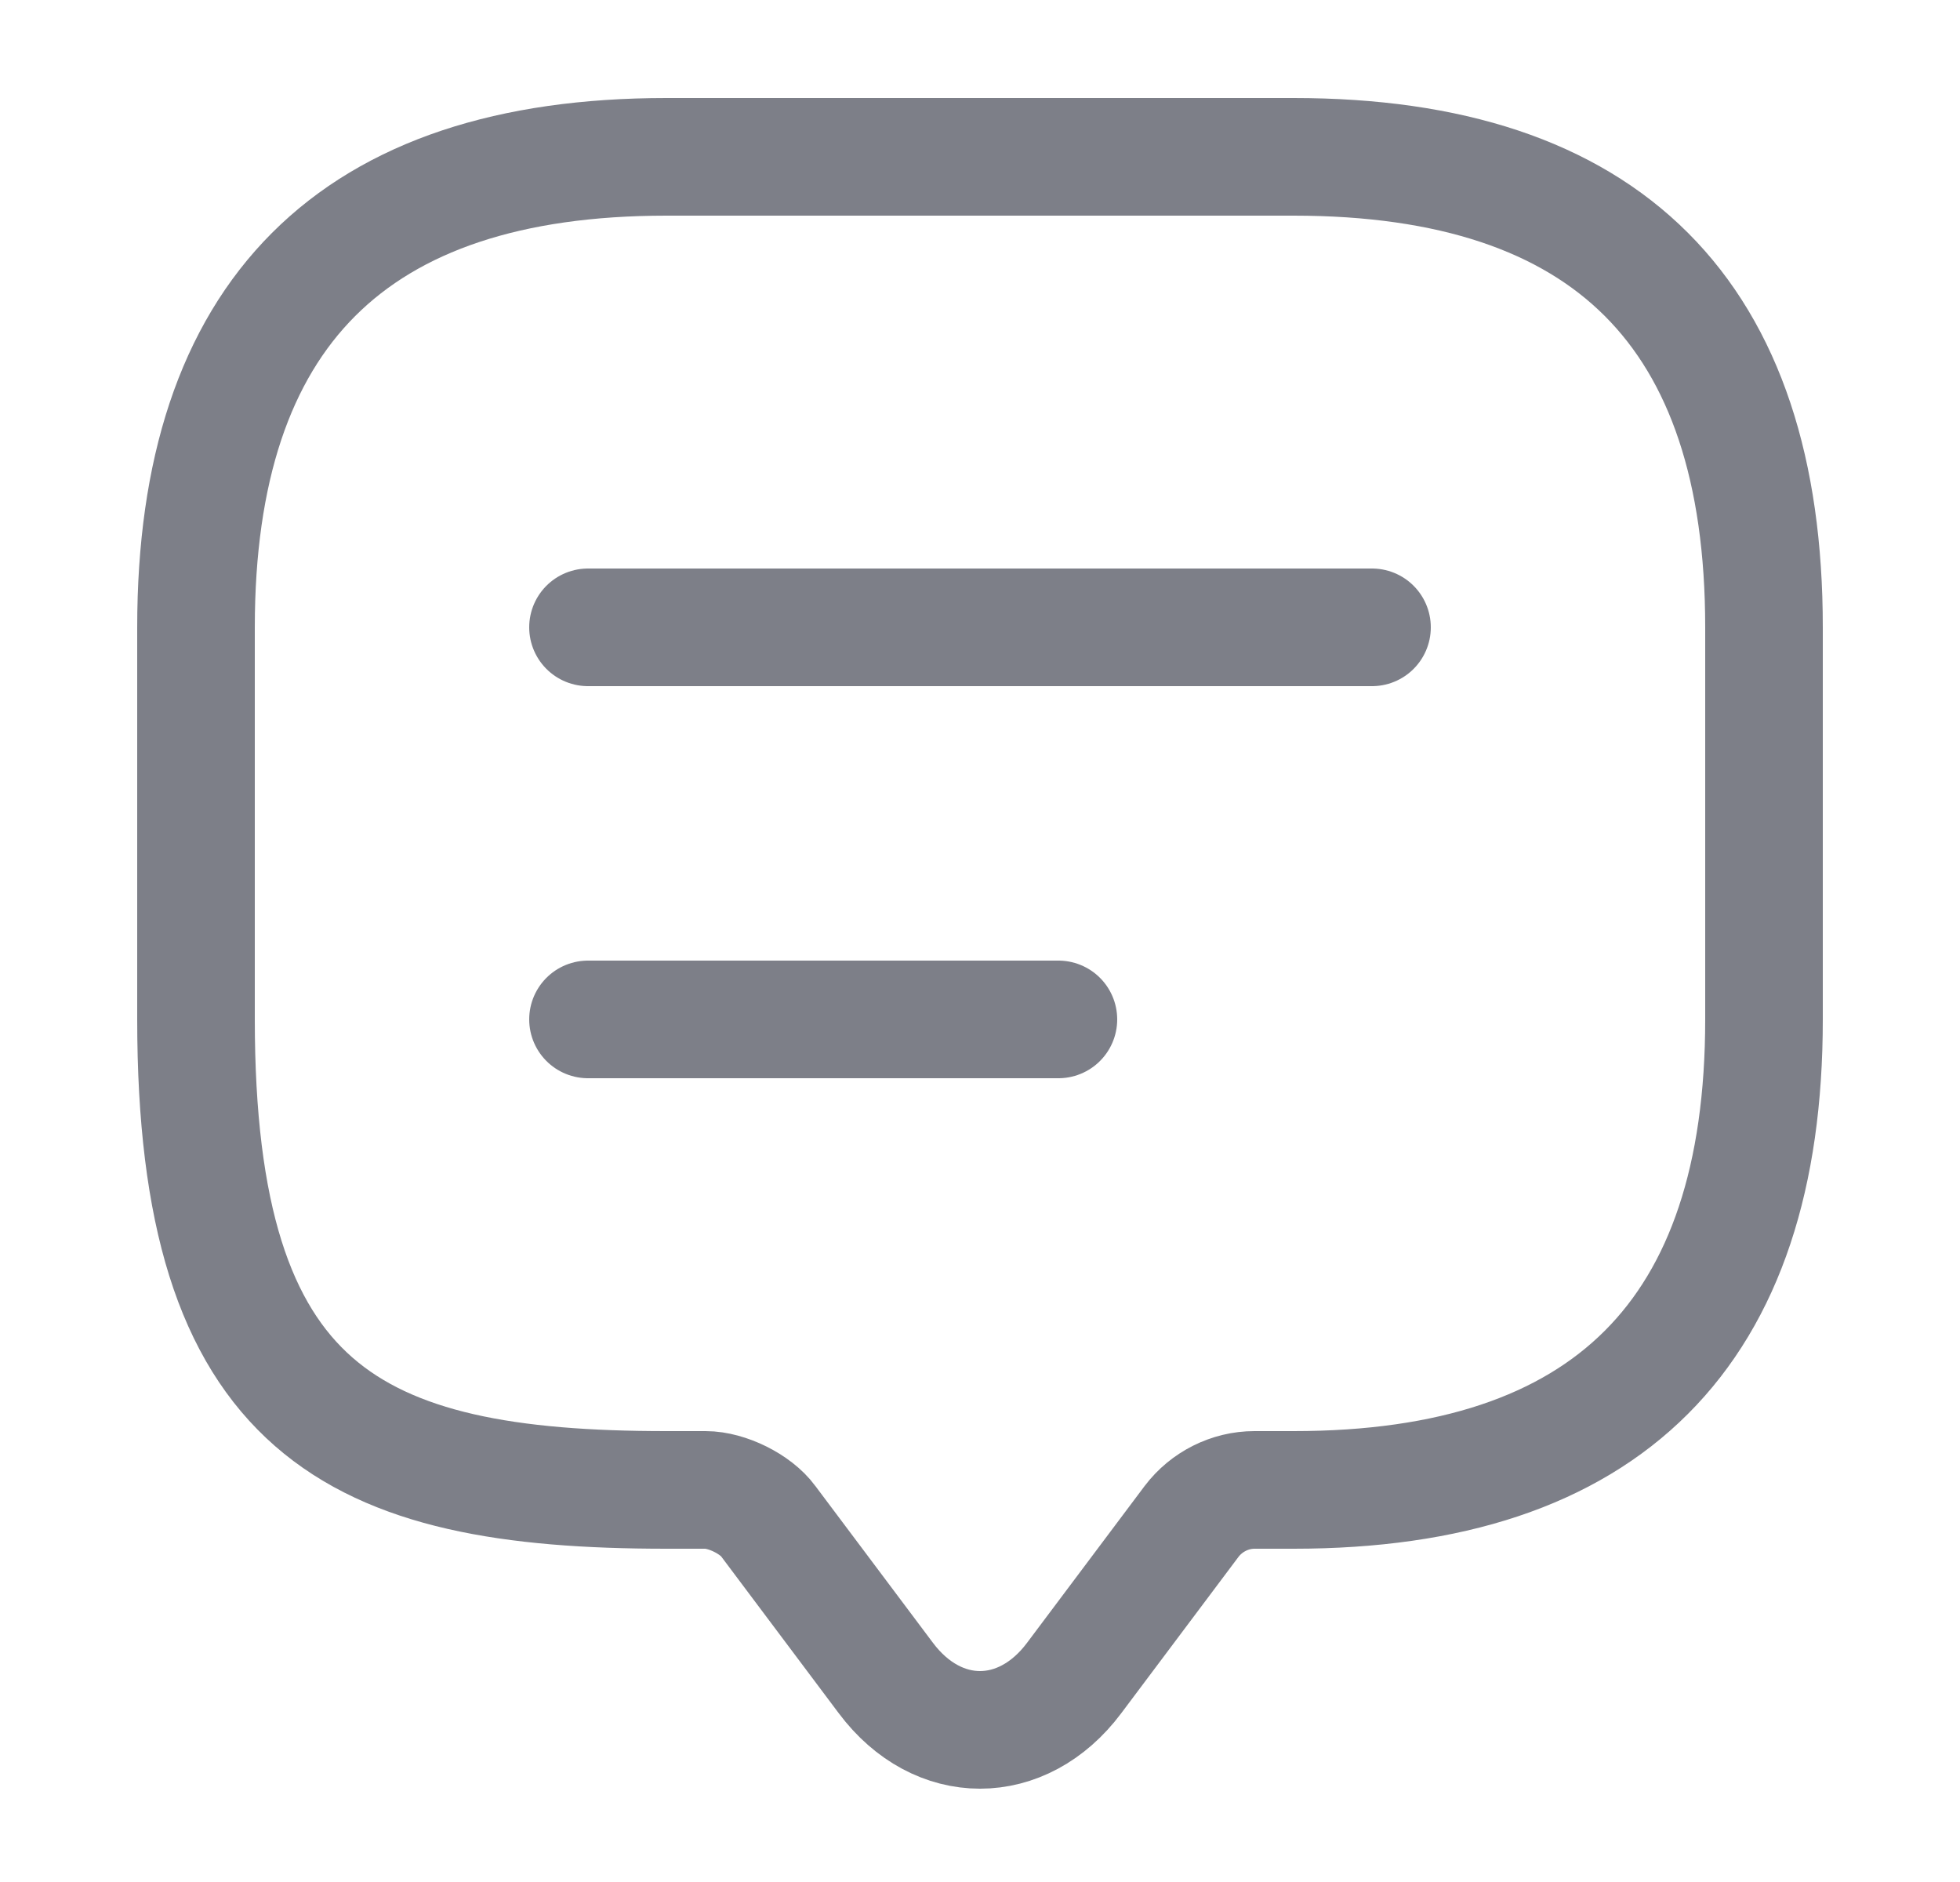 <svg xmlns="http://www.w3.org/2000/svg" width="25" height="24" viewBox="0 0 25 24" fill="none">
  <path d="M9 19H8.5C4.5 19 2.5 18 2.5 13V8C2.5 4 4.5 2 8.5 2H16.5C20.5 2 22.5 4 22.5 8V13C22.5 17 20.5 19 16.5 19H16C15.69 19 15.39 19.15 15.2 19.4L13.7 21.4C13.04 22.28 11.96 22.28 11.3 21.4L9.8 19.4C9.64 19.18 9.27 19 9 19Z" stroke="#7D7F88" stroke-width="1.5" stroke-miterlimit="10" stroke-linecap="round" stroke-linejoin="round"/>
  <path d="M7.5 8H17.5" stroke="#7D7F88" stroke-width="1.5" stroke-linecap="round" stroke-linejoin="round"/>
  <path d="M7.5 13H13.5" stroke="#7D7F88" stroke-width="1.5" stroke-linecap="round" stroke-linejoin="round"/>
</svg>